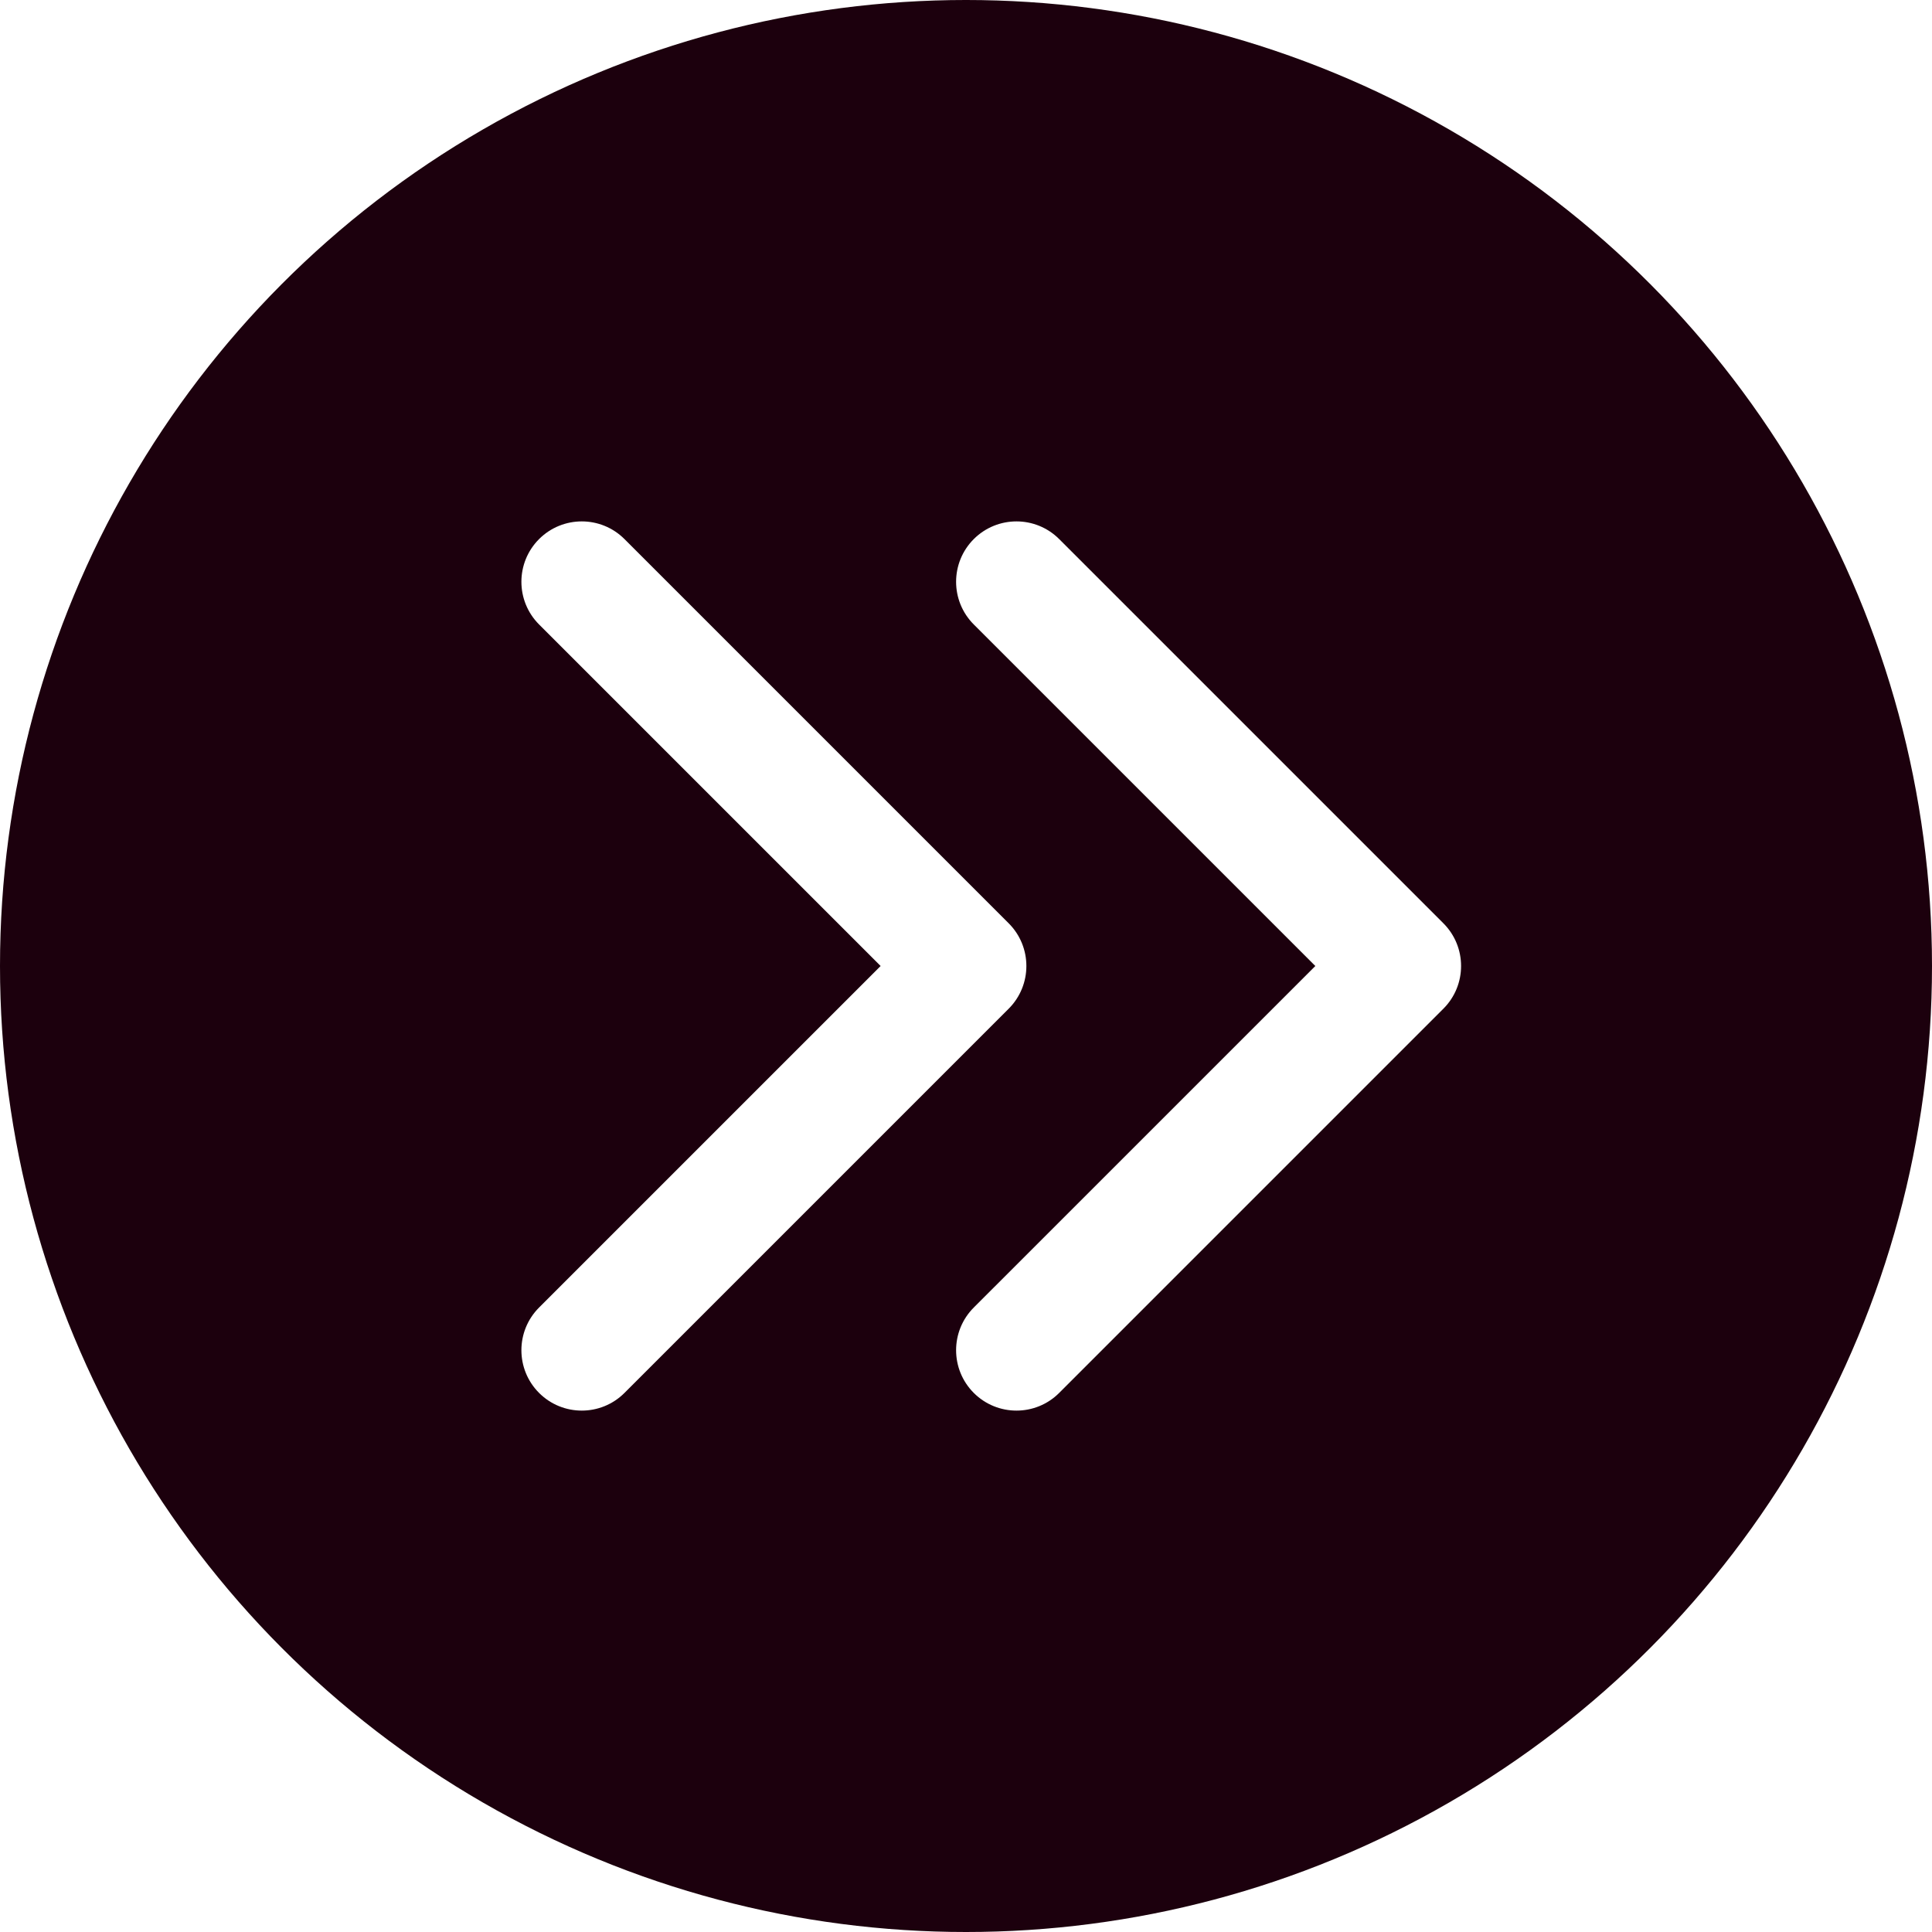 <svg width="80" height="80" viewBox="0 0 80 80" fill="none" xmlns="http://www.w3.org/2000/svg">
<circle cx="40" cy="40" r="40" fill="#1C000D"/>
<g filter="url(#filter0_d_31_155)">
<path d="M41.768 41.768C42.744 40.791 42.744 39.209 41.768 38.232L25.858 22.322C24.882 21.346 23.299 21.346 22.322 22.322C21.346 23.299 21.346 24.882 22.322 25.858L36.465 40L22.322 54.142C21.346 55.118 21.346 56.701 22.322 57.678C23.299 58.654 24.882 58.654 25.858 57.678L41.768 41.768ZM40 42.5H40V37.5H40V42.5Z" fill="white"/>
<path d="M59.768 41.768C60.744 40.791 60.744 39.209 59.768 38.232L43.858 22.322C42.882 21.346 41.299 21.346 40.322 22.322C39.346 23.299 39.346 24.882 40.322 25.858L54.465 40L40.322 54.142C39.346 55.118 39.346 56.701 40.322 57.678C41.299 58.654 42.882 58.654 43.858 57.678L59.768 41.768ZM58 42.5H58V37.5H58V42.5Z" fill="white"/>
</g>
<defs>
<filter id="filter0_d_31_155" x="7.59" y="7.59" width="66.91" height="64.82" filterUnits="userSpaceOnUse" color-interpolation-filters="sRGB">
<feFlood flood-opacity="0" result="BackgroundImageFix"/>
<feColorMatrix in="SourceAlpha" type="matrix" values="0 0 0 0 0 0 0 0 0 0 0 0 0 0 0 0 0 0 127 0" result="hardAlpha"/>
<feOffset/>
<feGaussianBlur stdDeviation="7"/>
<feComposite in2="hardAlpha" operator="out"/>
<feColorMatrix type="matrix" values="0 0 0 0 1 0 0 0 0 1 0 0 0 0 1 0 0 0 0.25 0"/>
<feBlend mode="normal" in2="BackgroundImageFix" result="effect1_dropShadow_31_155"/>
<feBlend mode="normal" in="SourceGraphic" in2="effect1_dropShadow_31_155" result="shape"/>
</filter>
</defs>
</svg>

